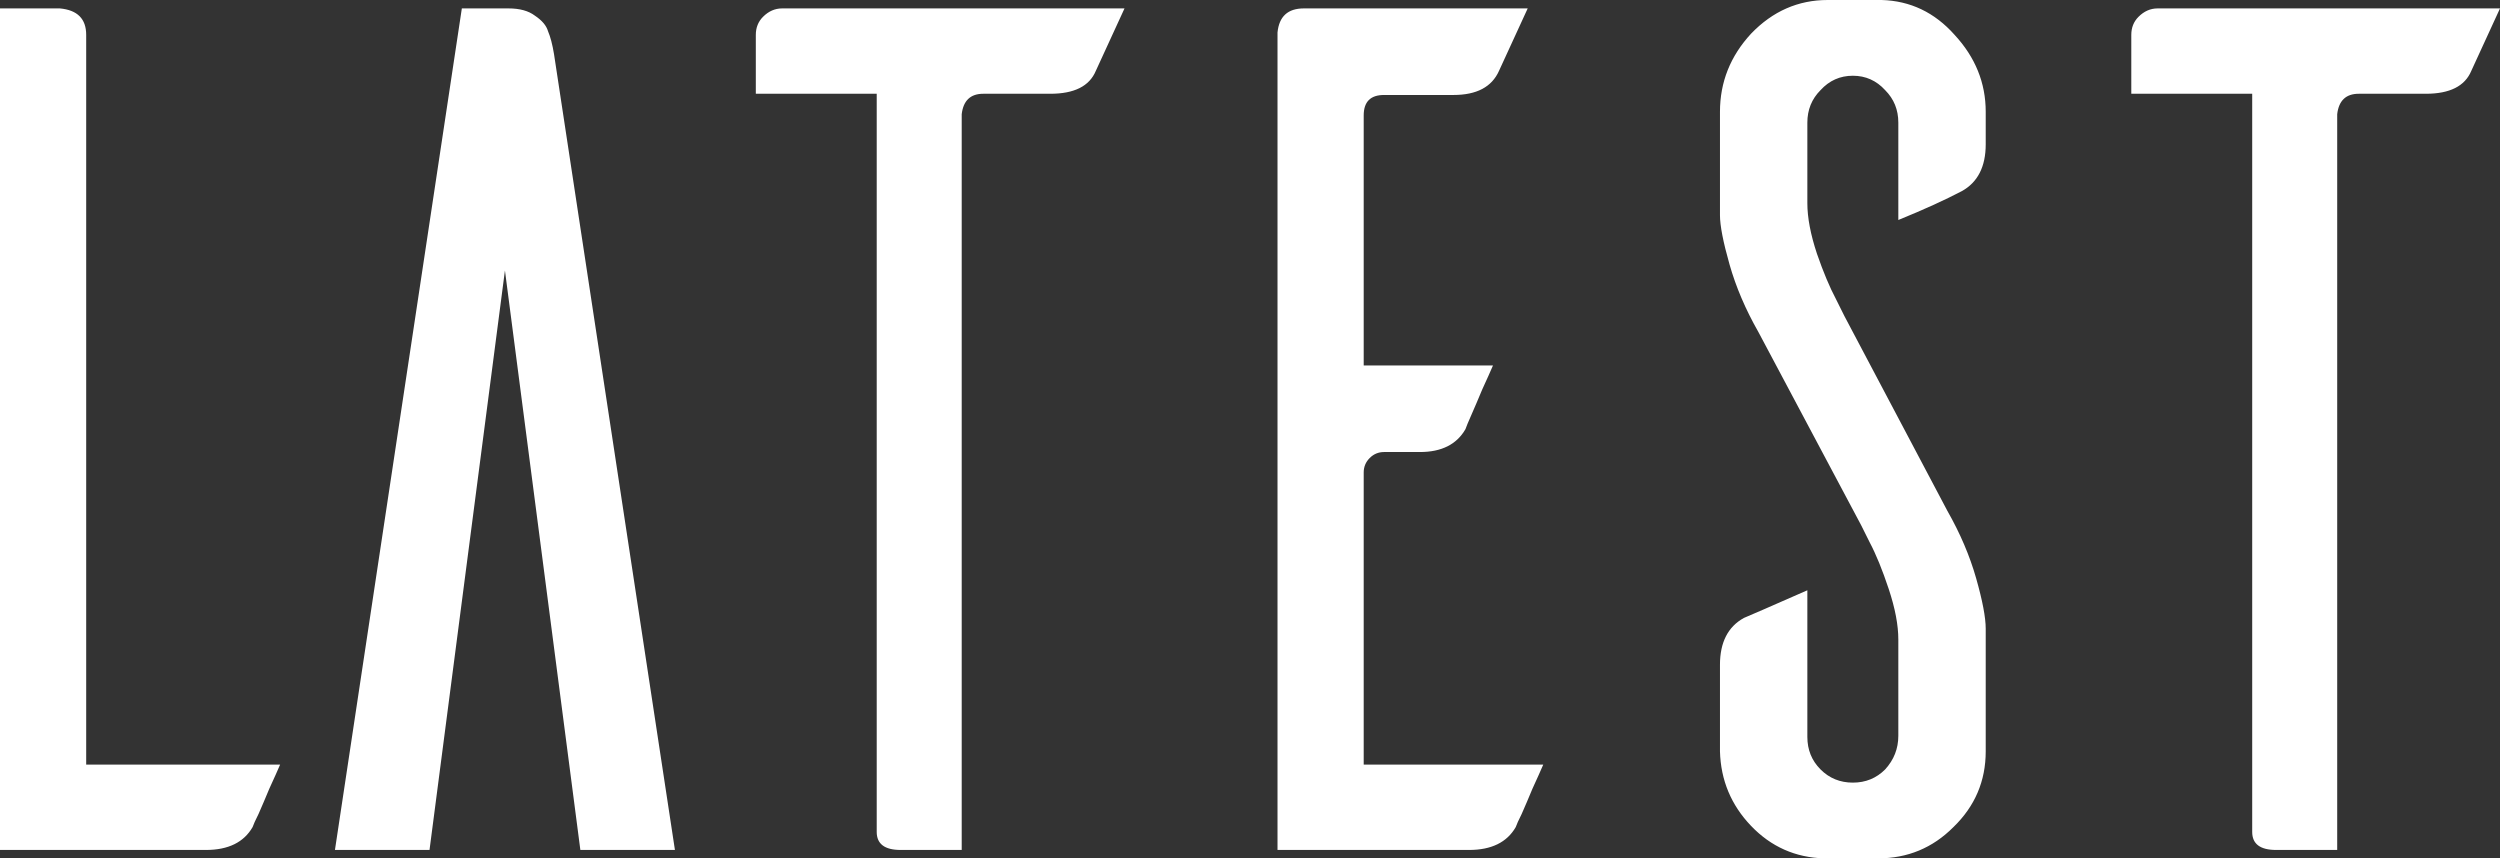 <svg viewBox="0 0 233 80" version="1.1" xmlns="http://www.w3.org/2000/svg" xmlns:xlink="http://www.w3.org/1999/xlink">
<rect x="0" y="0" width="233" height="80" fill="#333333" stroke="none"/>
<g data-name="Canvas" fill="none">
<g data-name="Latest">
<g data-name="Canvas">
<g data-name="Latest">
<g data-name="Vector">
<path d="M 8.033 71.26L 26.107 71.26C 25.884 71.783 25.549 72.53 25.103 73.501C 24.731 74.398 24.396 75.182 24.099 75.854C 23.801 76.452 23.615 76.863 23.541 77.087C 22.723 78.506 21.272 79.216 19.19 79.216L 6.02933e-07 79.216L 6.02933e-07 0.784L 5.578 0.784C 7.215 0.934 8.033 1.755 8.033 3.249L 8.033 71.26ZM 62.903 79.216L 51.634 5.042C 51.486 4.146 51.3 3.436 51.077 2.913C 50.928 2.39 50.519 1.905 49.849 1.457C 49.254 1.008 48.436 0.784 47.395 0.784L 43.044 0.784L 31.217 79.216L 40.031 79.216L 47.06 25.21L 54.089 79.216L 62.903 79.216ZM 104.805 0.784L 102.127 6.611C 101.532 8.03 100.119 8.739 97.887 8.739L 91.64 8.739C 90.45 8.739 89.78 9.374 89.631 10.644L 89.631 79.216L 83.941 79.216C 82.454 79.216 81.71 78.656 81.71 77.535L 81.71 8.739L 70.442 8.739L 70.442 3.249C 70.442 2.577 70.665 2.017 71.111 1.569C 71.632 1.046 72.227 0.784 72.896 0.784L 104.805 0.784ZM 127.097 71.26L 143.832 71.26C 143.609 71.783 143.274 72.53 142.828 73.501C 142.456 74.398 142.121 75.182 141.824 75.854C 141.526 76.452 141.34 76.863 141.266 77.087C 140.448 78.506 138.997 79.216 136.915 79.216L 119.064 79.216L 119.064 3.025C 119.212 1.531 120.031 0.784 121.518 0.784L 142.382 0.784L 139.704 6.611C 139.035 8.105 137.621 8.852 135.464 8.852L 128.993 8.852C 127.729 8.852 127.097 9.486 127.097 10.756L 127.097 34.062L 139.146 34.062C 138.923 34.584 138.588 35.331 138.142 36.303C 137.77 37.199 137.435 37.983 137.138 38.656C 136.84 39.328 136.654 39.776 136.58 40C 135.762 41.419 134.349 42.129 132.34 42.129L 128.993 42.129C 128.473 42.129 128.026 42.316 127.654 42.689C 127.282 43.063 127.097 43.511 127.097 44.034L 127.097 71.26ZM 182.838 17.815C 181.276 18.637 179.305 19.533 176.924 20.504L 176.924 11.429C 176.924 10.233 176.515 9.225 175.697 8.403C 174.879 7.507 173.875 7.059 172.685 7.059C 171.495 7.059 170.491 7.507 169.672 8.403C 168.854 9.225 168.445 10.233 168.445 11.429L 168.445 18.936C 168.445 20.28 168.743 21.849 169.338 23.642C 169.933 25.36 170.528 26.779 171.123 27.899L 171.904 29.468L 181.499 47.619C 182.689 49.711 183.581 51.802 184.176 53.894C 184.771 55.985 185.069 57.554 185.069 58.599L 185.069 60.056L 185.069 70.028C 185.069 72.792 184.065 75.145 182.057 77.087C 180.123 79.029 177.78 80 175.028 80L 170.007 80C 167.33 79.925 165.061 78.917 163.201 76.975C 161.342 75.033 160.375 72.717 160.301 70.028L 160.301 61.961C 160.301 59.869 161.044 58.413 162.532 57.591C 162.904 57.442 164.875 56.583 168.445 55.014L 168.445 68.683C 168.445 69.879 168.854 70.887 169.672 71.709C 170.491 72.53 171.495 72.941 172.685 72.941C 173.875 72.941 174.879 72.53 175.697 71.709C 176.515 70.812 176.924 69.767 176.924 68.571L 176.924 59.608C 176.924 58.263 176.627 56.695 176.032 54.902C 175.437 53.109 174.842 51.653 174.247 50.532L 173.466 48.964L 163.871 30.924C 162.681 28.833 161.788 26.741 161.193 24.65C 160.598 22.558 160.301 21.027 160.301 20.056L 160.301 18.487L 160.301 10.42C 160.301 7.656 161.268 5.229 163.201 3.137C 165.21 1.046 167.59 1.0448e-06 170.342 1.0448e-06L 175.362 1.0448e-06C 178.04 0.075 180.309 1.158 182.168 3.249C 184.102 5.341 185.069 7.731 185.069 10.42L 185.069 13.445C 185.069 15.537 184.325 16.994 182.838 17.815ZM 233 0.784L 230.322 6.611C 229.727 8.03 228.314 8.739 226.083 8.739L 219.835 8.739C 218.645 8.739 217.975 9.374 217.827 10.644L 217.827 79.216L 212.137 79.216C 210.649 79.216 209.905 78.656 209.905 77.535L 209.905 8.739L 198.637 8.739L 198.637 3.249C 198.637 2.577 198.86 2.017 199.306 1.569C 199.827 1.046 200.422 0.784 201.091 0.784L 233 0.784Z" fill="white"/>
</g>
</g>
</g>
</g>
</g>
</svg>

